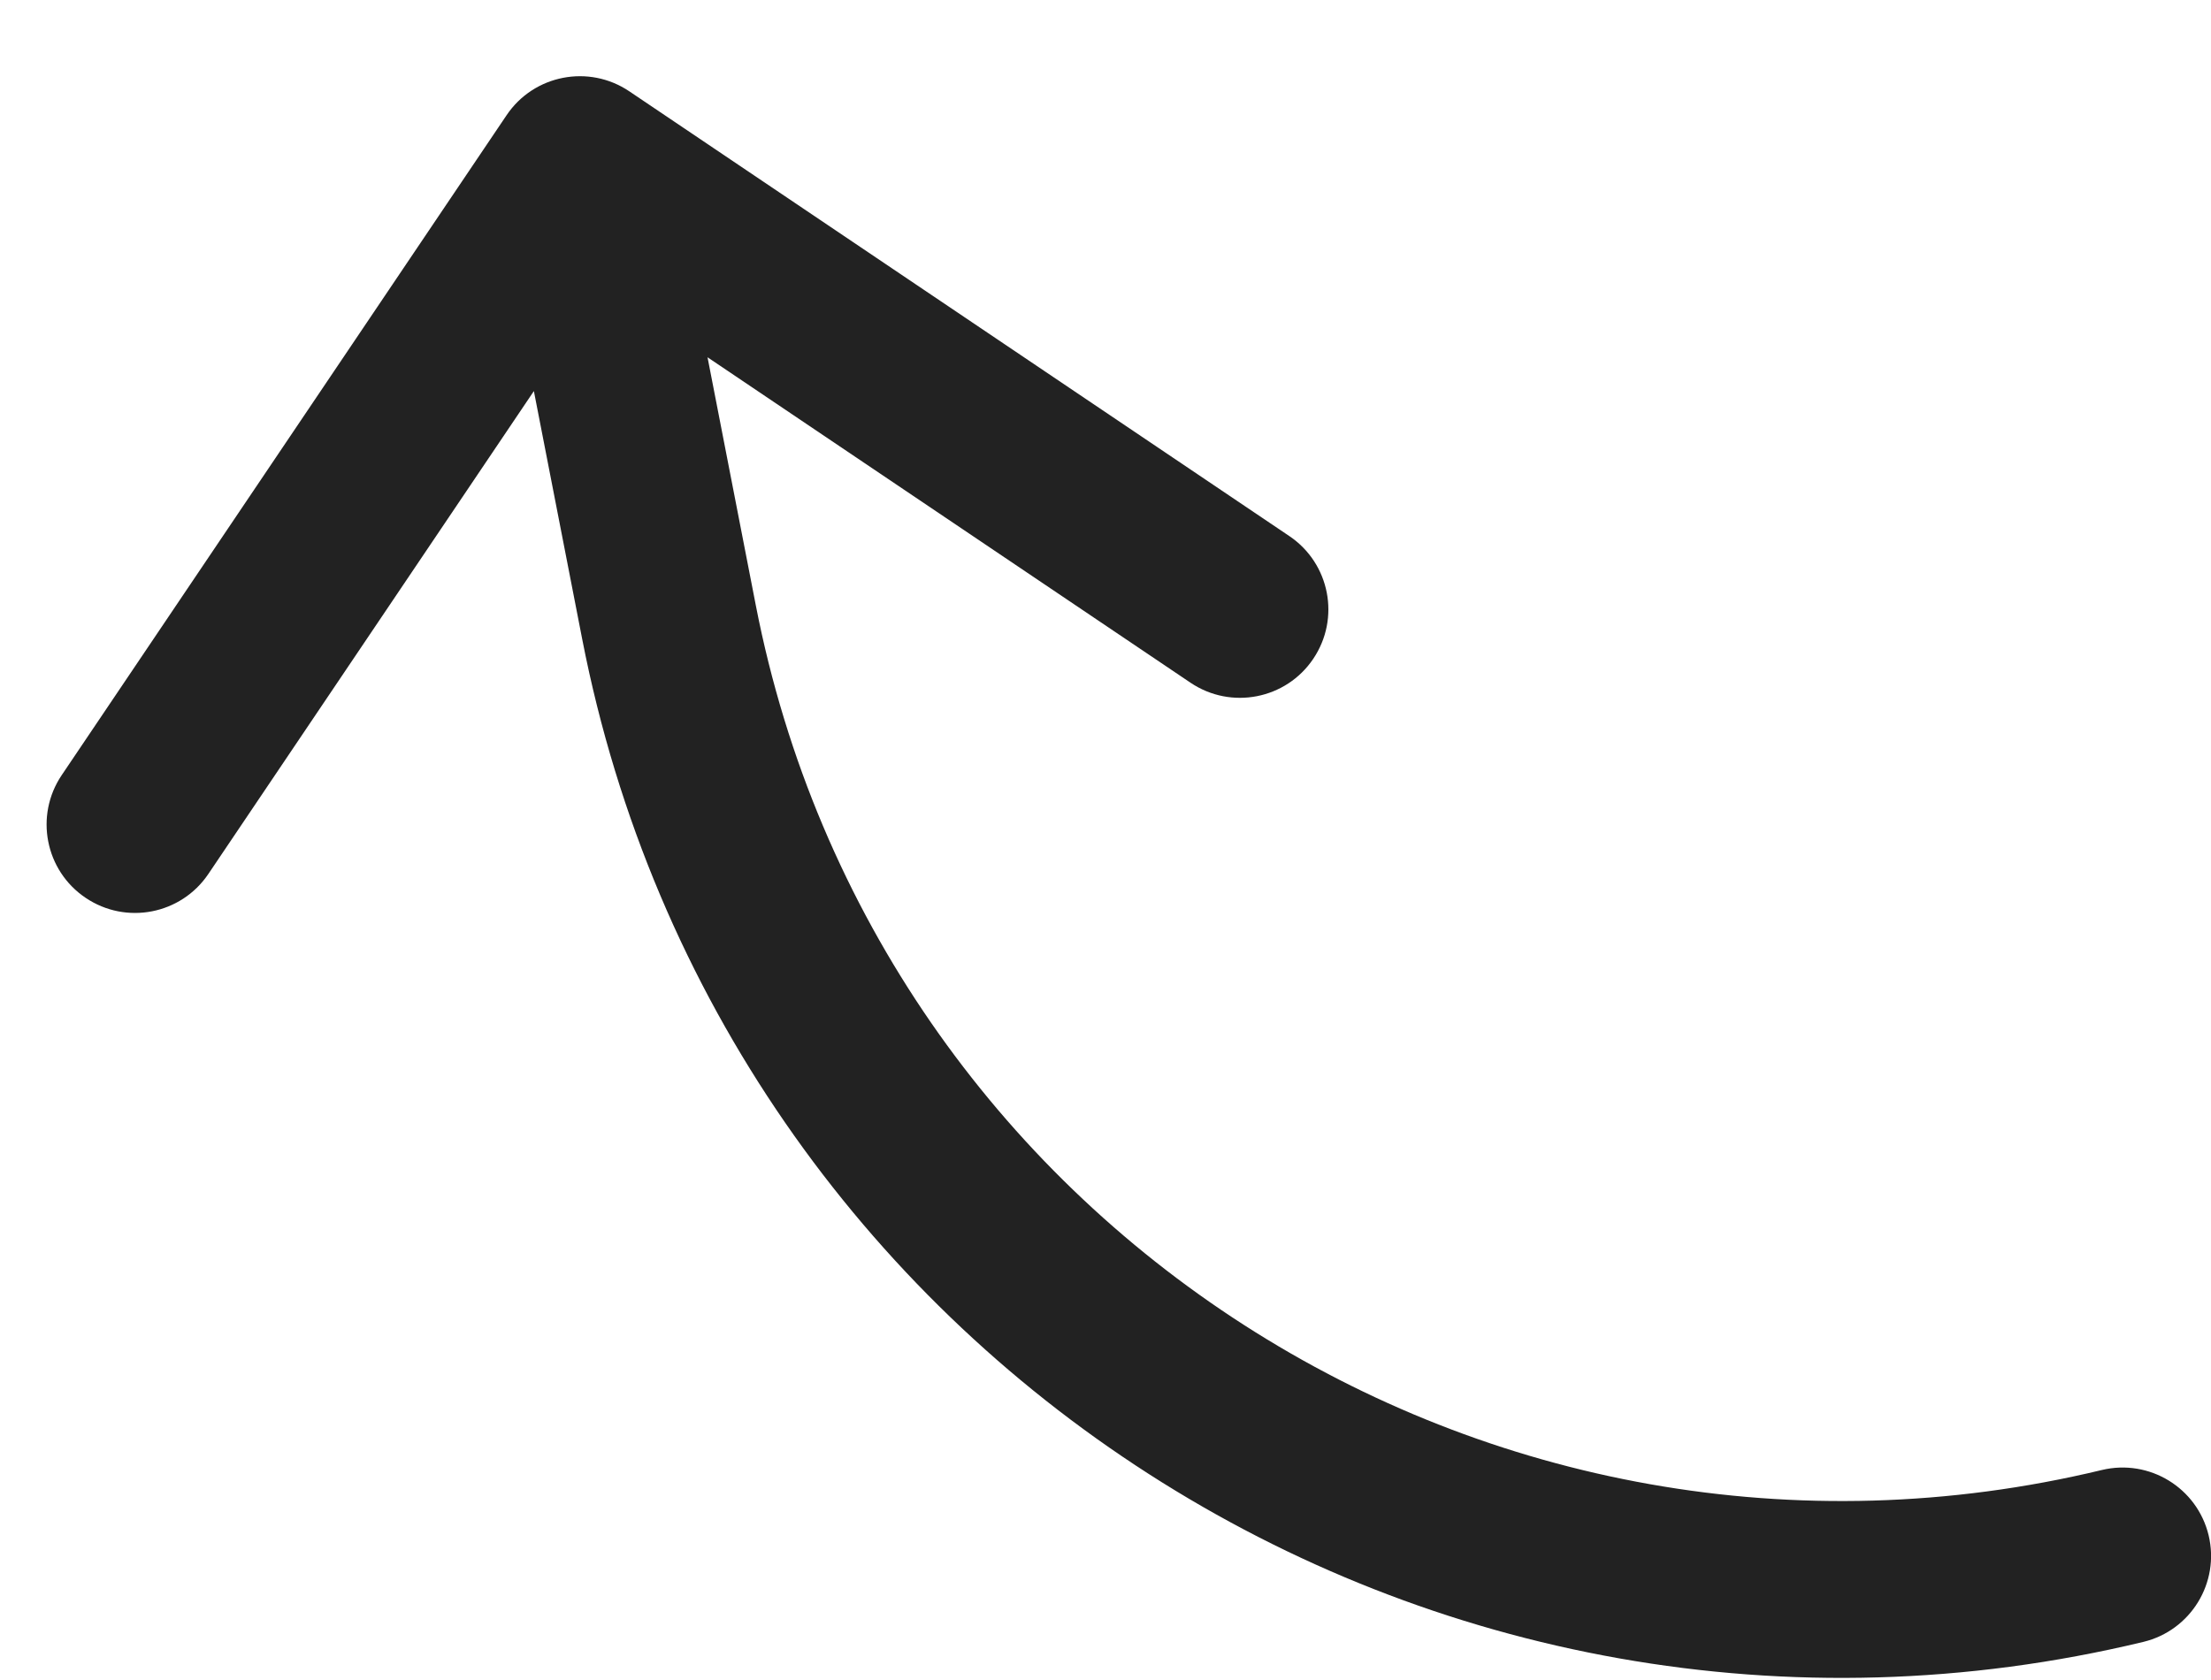 <svg width="25" height="19" viewBox="0 0 25 19" fill="none" xmlns="http://www.w3.org/2000/svg">
<path d="M7.116 1.033C6.658 0.724 6.036 0.845 5.728 1.303L0.698 8.766C0.389 9.224 0.51 9.846 0.968 10.154C1.426 10.463 2.047 10.342 2.356 9.884L6.827 3.25L13.461 7.721C13.919 8.03 14.541 7.909 14.849 7.451C15.158 6.993 15.037 6.372 14.579 6.063L7.116 1.033ZM7.565 7.037L6.583 7.228L6.583 7.228L7.565 7.037ZM24.235 18.569C24.771 18.44 25.102 17.9 24.973 17.363C24.843 16.826 24.303 16.496 23.766 16.625L24.235 18.569ZM5.575 2.053L6.583 7.228L8.546 6.846L7.539 1.671L5.575 2.053ZM6.583 7.228C8.164 15.345 16.195 20.505 24.235 18.569L23.766 16.625C16.834 18.294 9.909 13.845 8.546 6.846L6.583 7.228Z" fill="#222222"/>
</svg>
